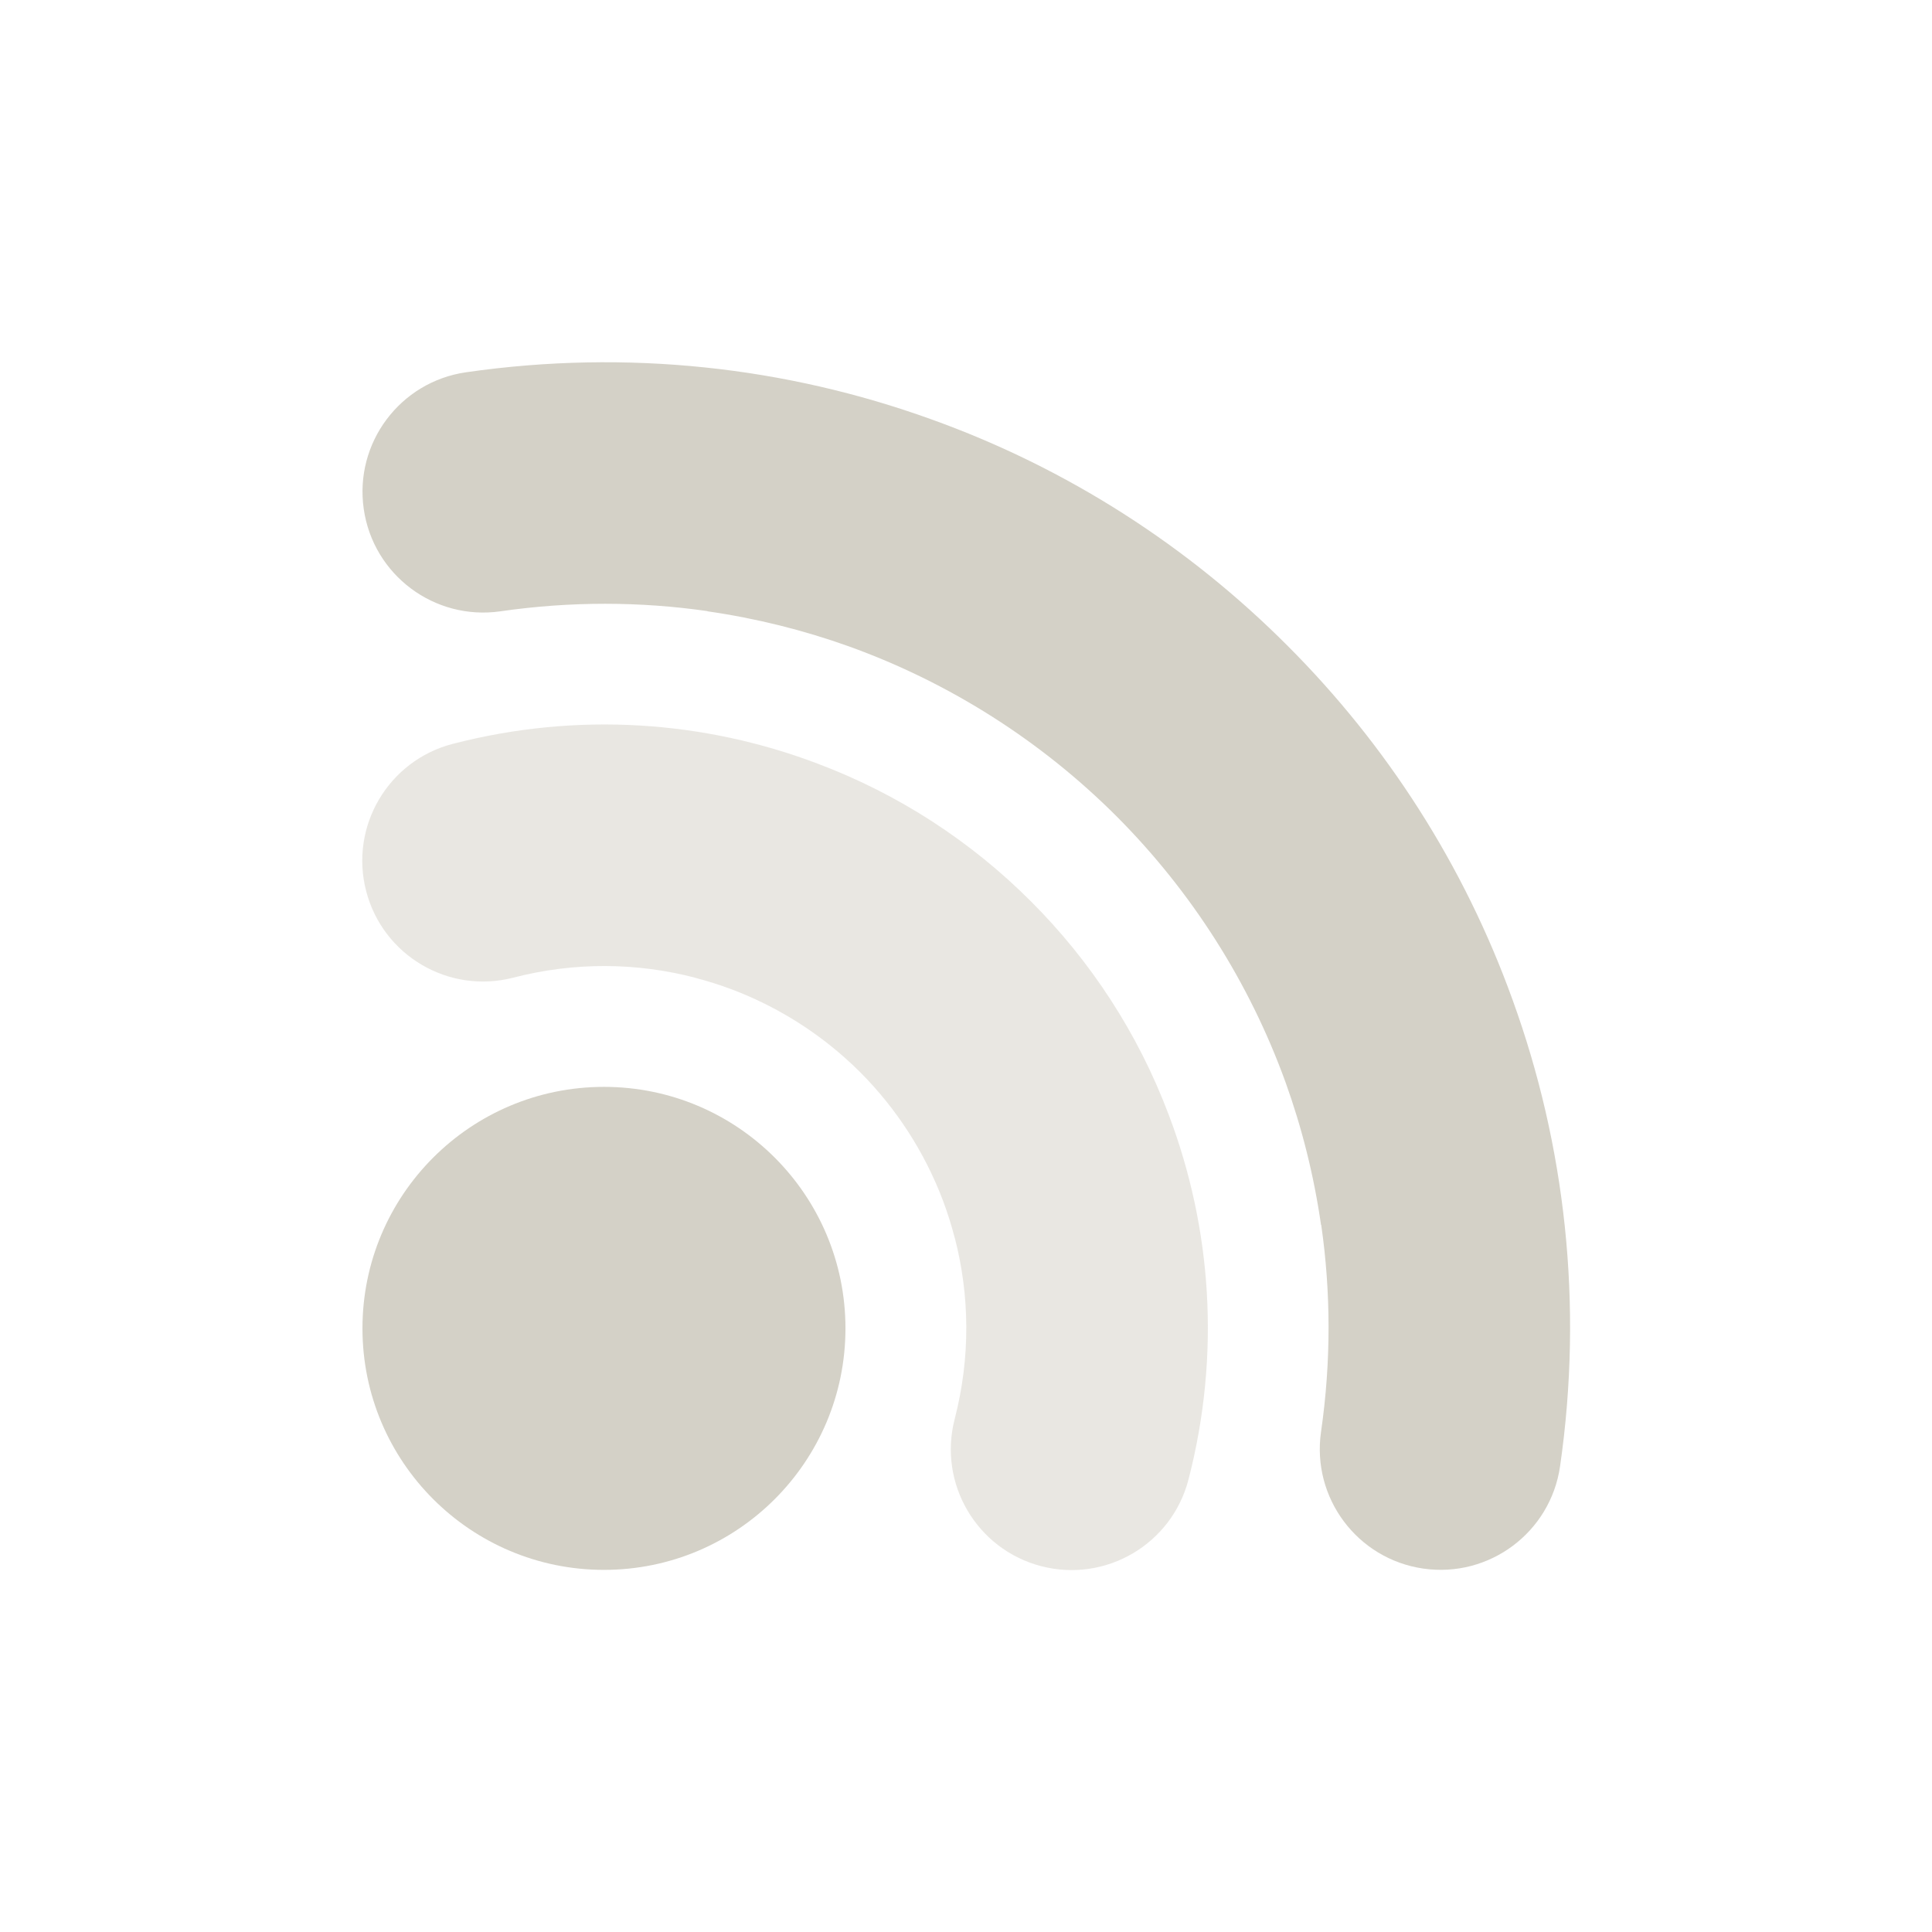 <svg viewBox="0 0 512 512" fill="none" xmlns="http://www.w3.org/2000/svg">
<circle cx="160.057" cy="352.033" r="64" fill="#D4D1C7"/>
<path d="M132.638 162.001C151.299 159.308 169.72 159.396 187.481 161.951L187.474 162C200.487 163.878 213.007 167.019 224.925 171.283C251.723 180.926 276.004 196.417 295.999 216.43C315.766 236.278 331.091 260.319 340.688 286.834C345.011 298.852 348.194 311.482 350.088 324.615L350.138 324.608C352.693 342.369 352.781 360.79 350.088 379.45C347.565 396.942 359.699 413.169 377.191 415.692C394.683 418.216 410.909 406.082 413.433 388.59C419.649 345.506 414.749 303.383 400.906 265.123C387.964 229.139 367.348 197.275 341.265 171.182C315.022 144.846 282.91 124.051 246.618 111.058C208.451 97.31 166.452 92.459 123.499 98.657C106.007 101.18 93.873 117.406 96.397 134.898C98.92 152.391 115.147 164.525 132.638 162.001Z" fill="#D4D1C7"/>
<path opacity="0.5" d="M252.999 327.995L253.016 327.991C256.979 343.258 257.228 359.716 252.999 376.069C248.574 393.179 258.857 410.637 275.968 415.062C293.078 419.487 310.536 409.203 314.961 392.093C323.555 358.862 321.053 325.368 309.764 295.533L309.751 295.5L309.738 295.467C301.539 273.688 288.933 254.574 273.229 238.894L273.209 238.874L273.187 238.853C257.504 223.147 238.386 210.541 216.602 202.343L216.597 202.341L216.587 202.337C186.745 191.038 153.239 188.531 119.996 197.128C102.886 201.553 92.602 219.011 97.027 236.121C101.452 253.232 118.91 263.515 136.02 259.09C152.373 254.861 168.831 255.11 184.098 259.073L184.093 259.09C187.504 259.972 190.824 261.027 194.046 262.242C204.913 266.367 214.969 272.435 223.686 280.136C225.145 281.424 226.566 282.758 227.947 284.136C237.571 293.778 245.038 305.366 249.853 318.06C251.066 321.277 252.118 324.591 252.999 327.995Z" fill="#D4D1C7"/>
</svg>

